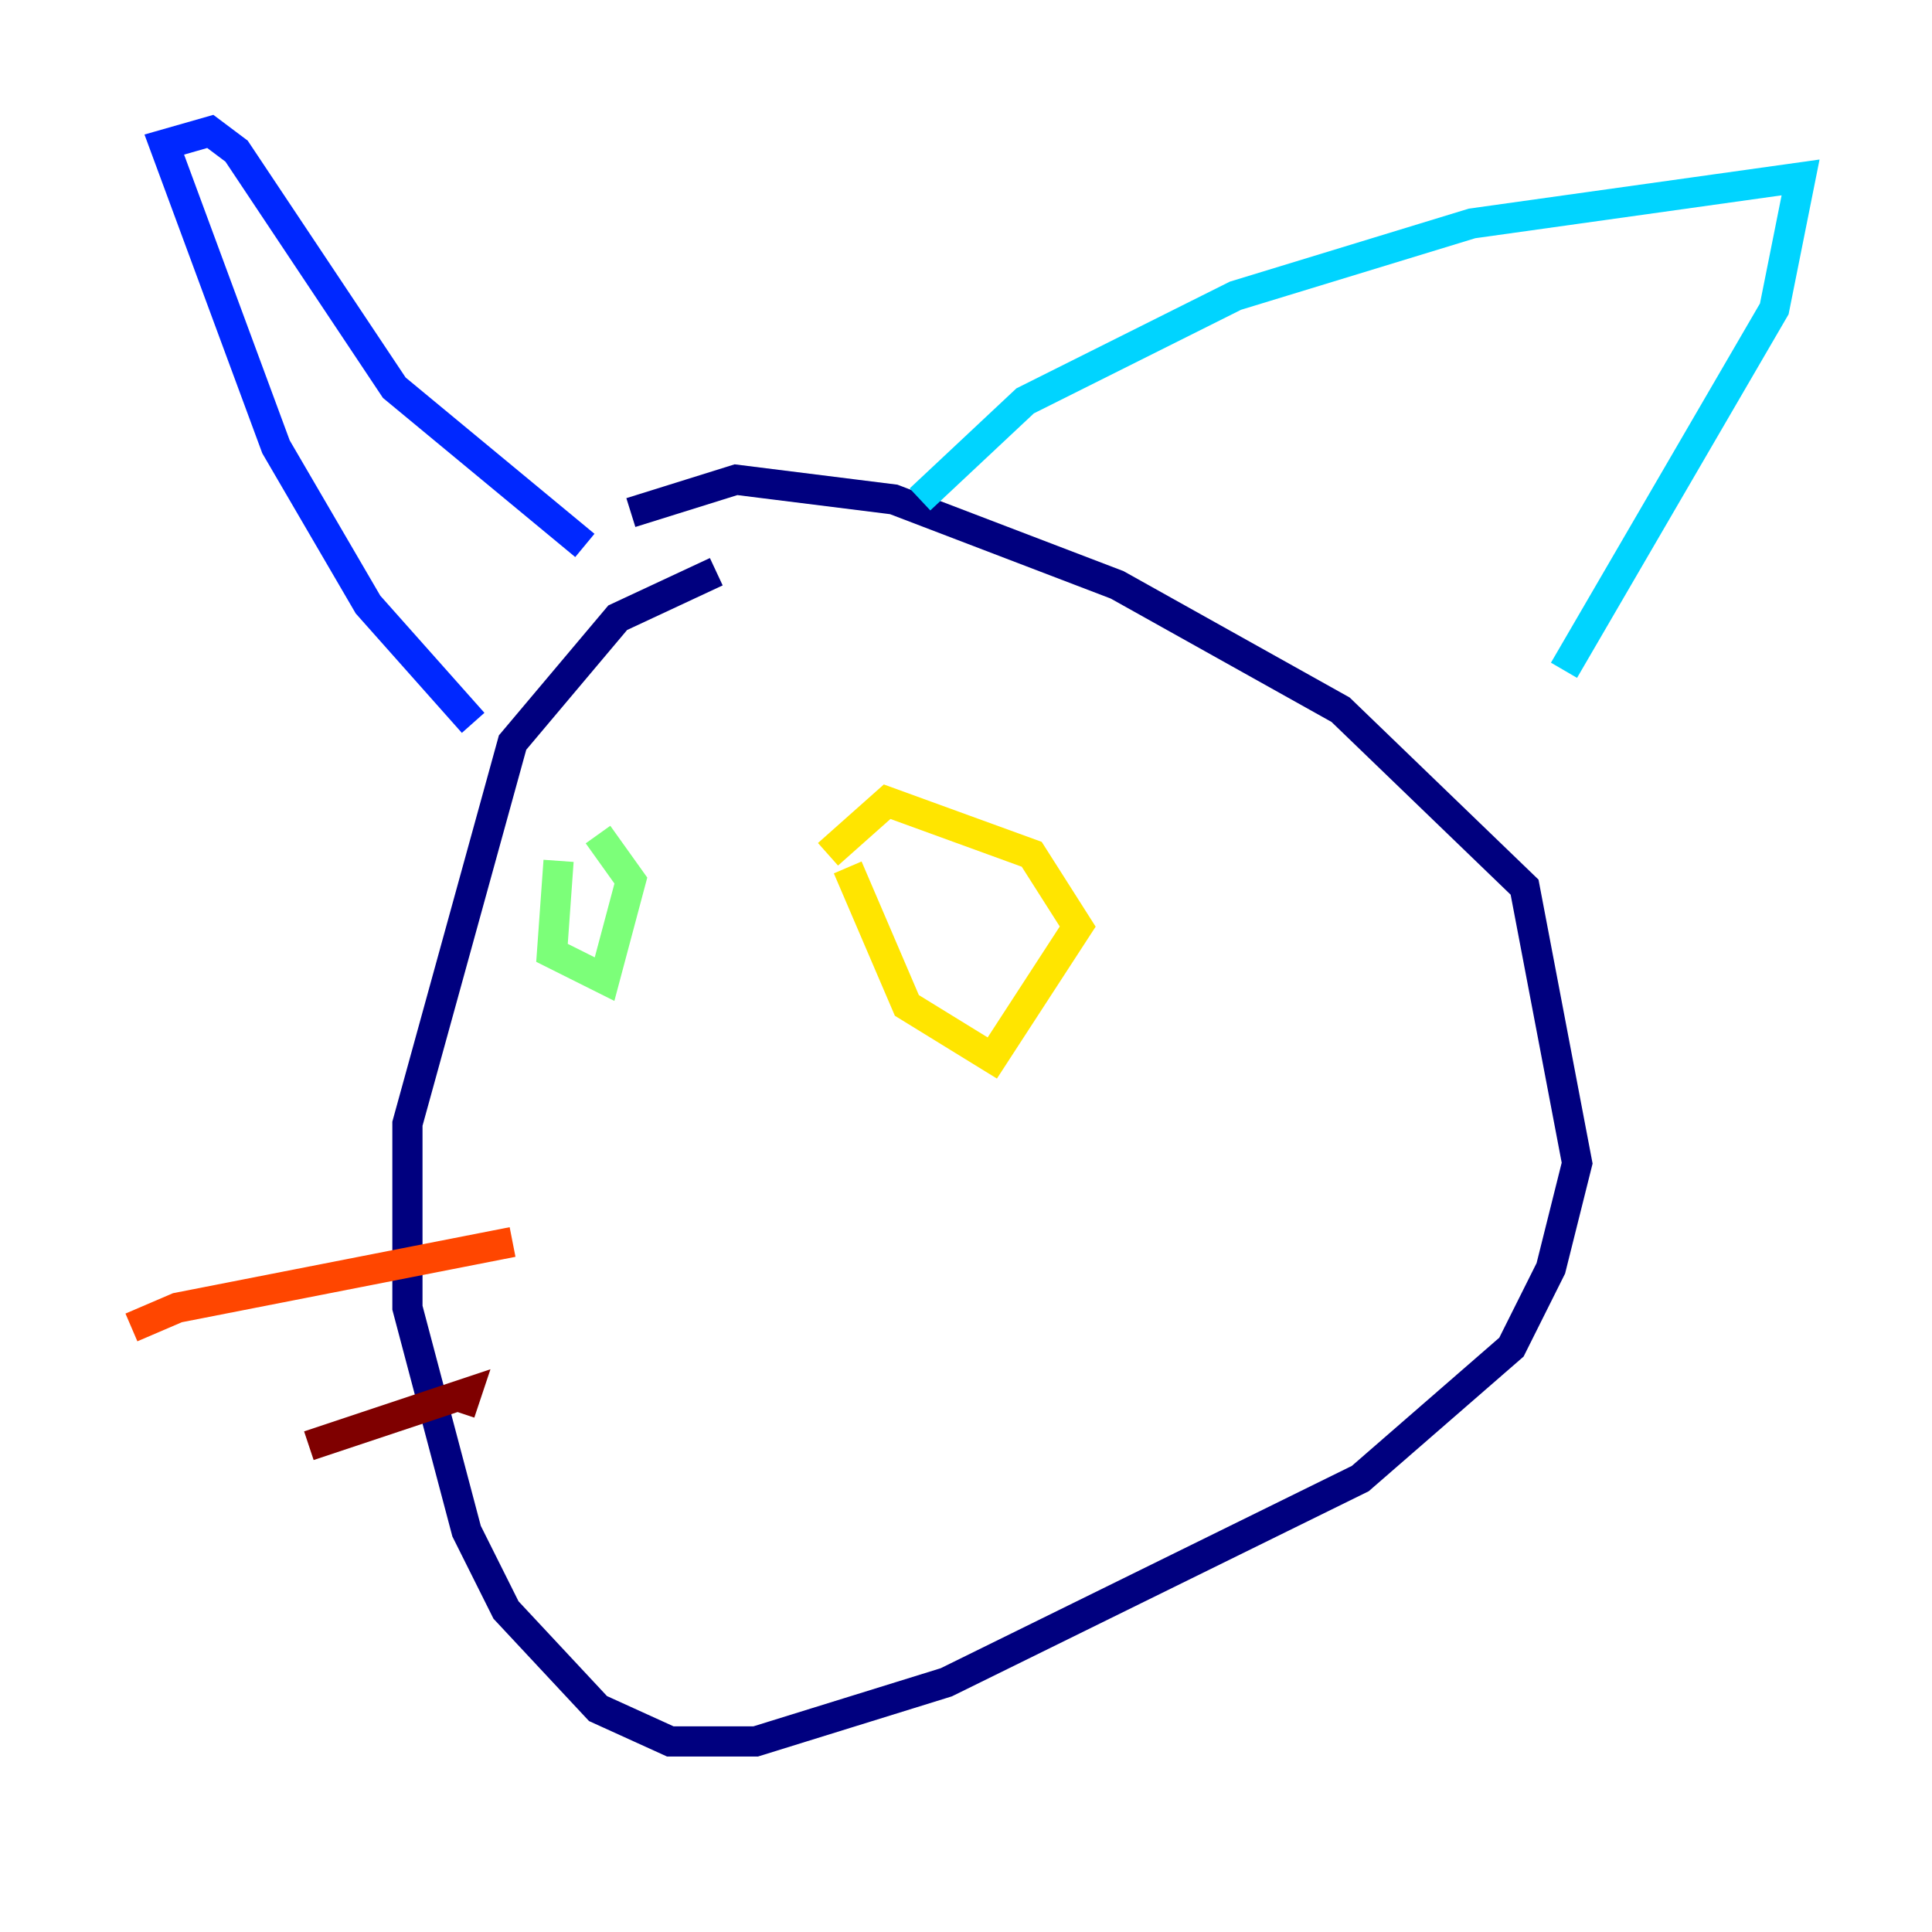 <?xml version="1.0" encoding="utf-8" ?>
<svg baseProfile="tiny" height="128" version="1.2" viewBox="0,0,128,128" width="128" xmlns="http://www.w3.org/2000/svg" xmlns:ev="http://www.w3.org/2001/xml-events" xmlns:xlink="http://www.w3.org/1999/xlink"><defs /><polyline fill="none" points="47.456,37.878 40.925,40.925 33.959,49.197 26.993,74.449 26.993,86.639 30.912,101.442 33.524,106.667 39.619,113.197 44.408,115.374 50.068,115.374 62.694,111.456 90.122,97.959 100.136,89.252 102.748,84.027 104.49,77.061 101.007,58.776 88.816,47.02 74.014,38.748 59.211,33.088 48.762,31.782 41.796,33.959" stroke="#00007f" stroke-width="2" /><polyline fill="none" points="31.347,47.891 24.381,40.054 18.286,29.605 10.884,9.578 13.932,8.707 15.674,10.014 26.122,25.687 38.748,36.136" stroke="#0028ff" stroke-width="2" /><polyline fill="none" points="60.952,33.088 67.918,26.558 81.85,19.592 97.524,14.803 119.293,11.755 117.551,20.463 103.619,44.408" stroke="#00d4ff" stroke-width="2" /><polyline fill="none" points="37.007,57.034 36.571,63.129 40.054,64.871 41.796,58.34 39.619,55.292" stroke="#7cff79" stroke-width="2" /><polyline fill="none" points="56.163,57.469 60.082,66.612 65.742,70.095 71.401,61.388 68.354,56.599 58.776,53.116 54.857,56.599" stroke="#ffe500" stroke-width="2" /><polyline fill="none" points="8.707,87.946 11.755,86.639 33.959,82.286" stroke="#ff4600" stroke-width="2" /><polyline fill="none" points="20.463,95.782 30.912,92.299 30.476,93.605" stroke="#7f0000" stroke-width="2" /></svg>